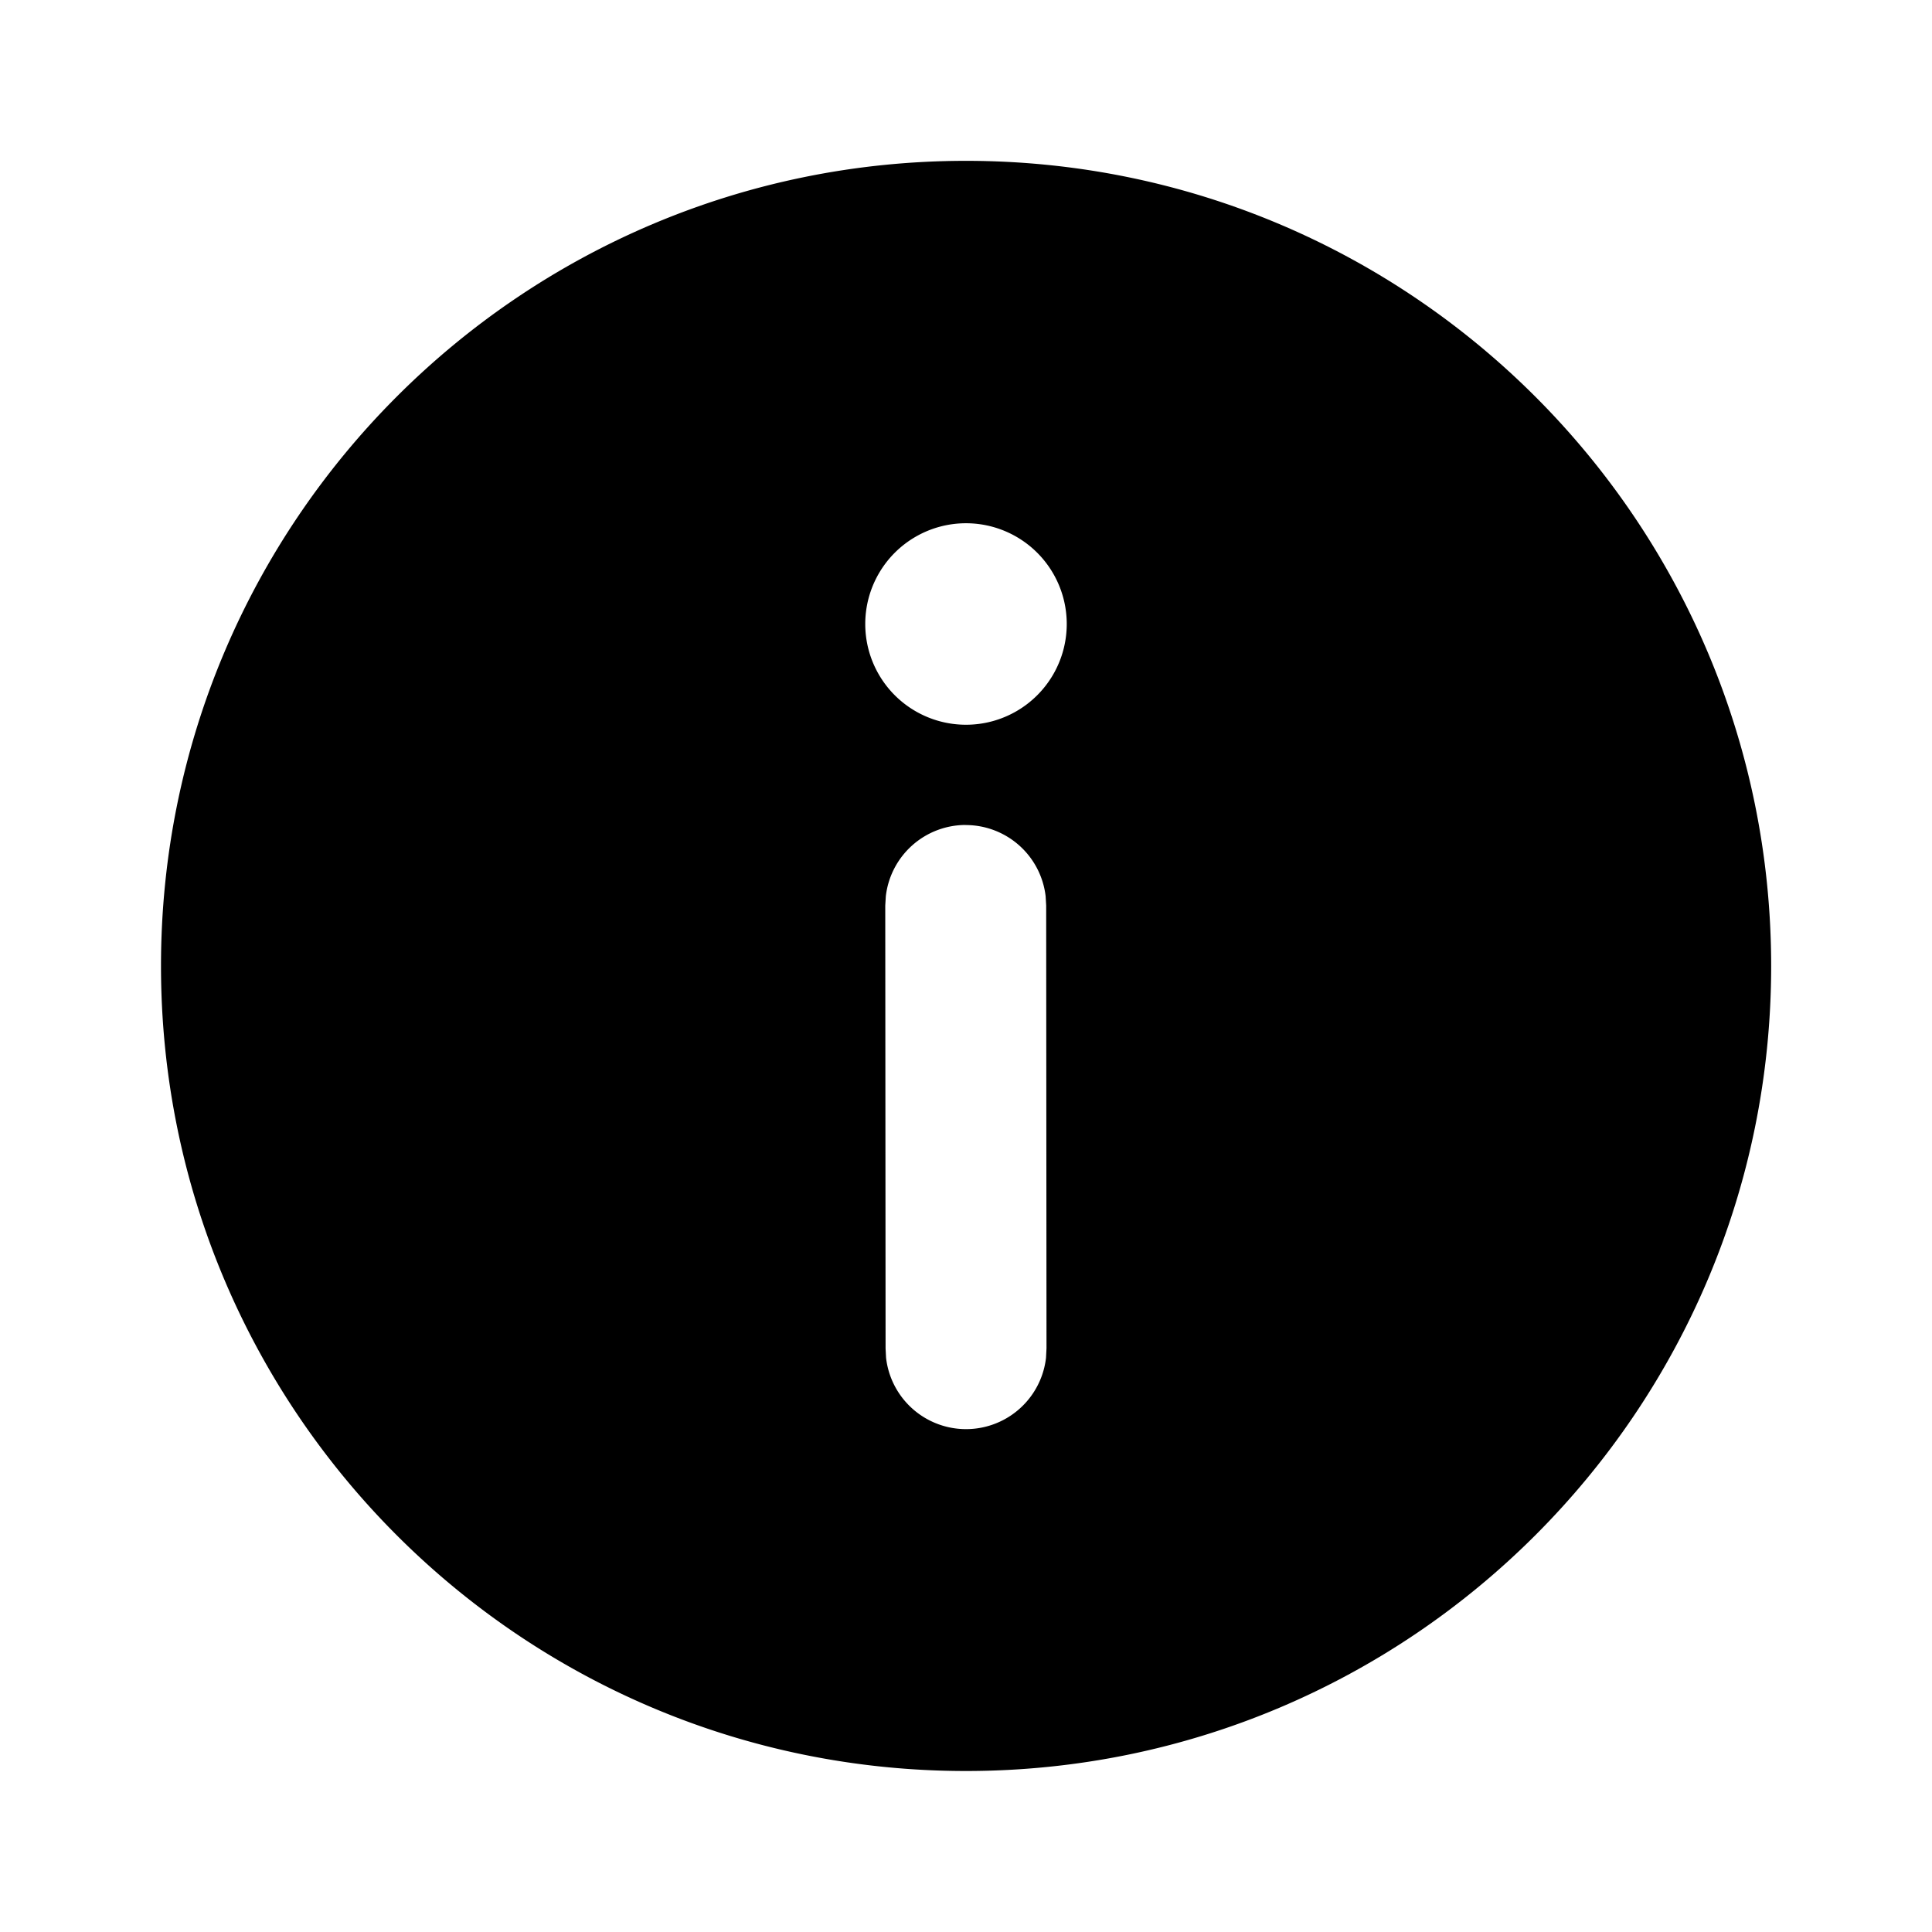 <svg xmlns="http://www.w3.org/2000/svg" width="1em" height="1em" viewBox="0 0 24 24"><path fill="currentColor" d="M12 1.998c5.524 0 10.002 4.478 10.002 10.002c0 5.523-4.478 10-10.002 10c-5.524.001-10-4.477-10-10C1.999 6.476 6.476 1.998 12 1.998m-.004 8.25a1 1 0 0 0-.992.885l-.007.116l.004 5.502l.006.116a1 1 0 0 0 1.987 0L13 16.75l-.004-5.502l-.007-.117a1 1 0 0 0-.994-.882M12 6.5a1.251 1.251 0 1 0 0 2.503A1.251 1.251 0 0 0 12 6.5"/></svg>